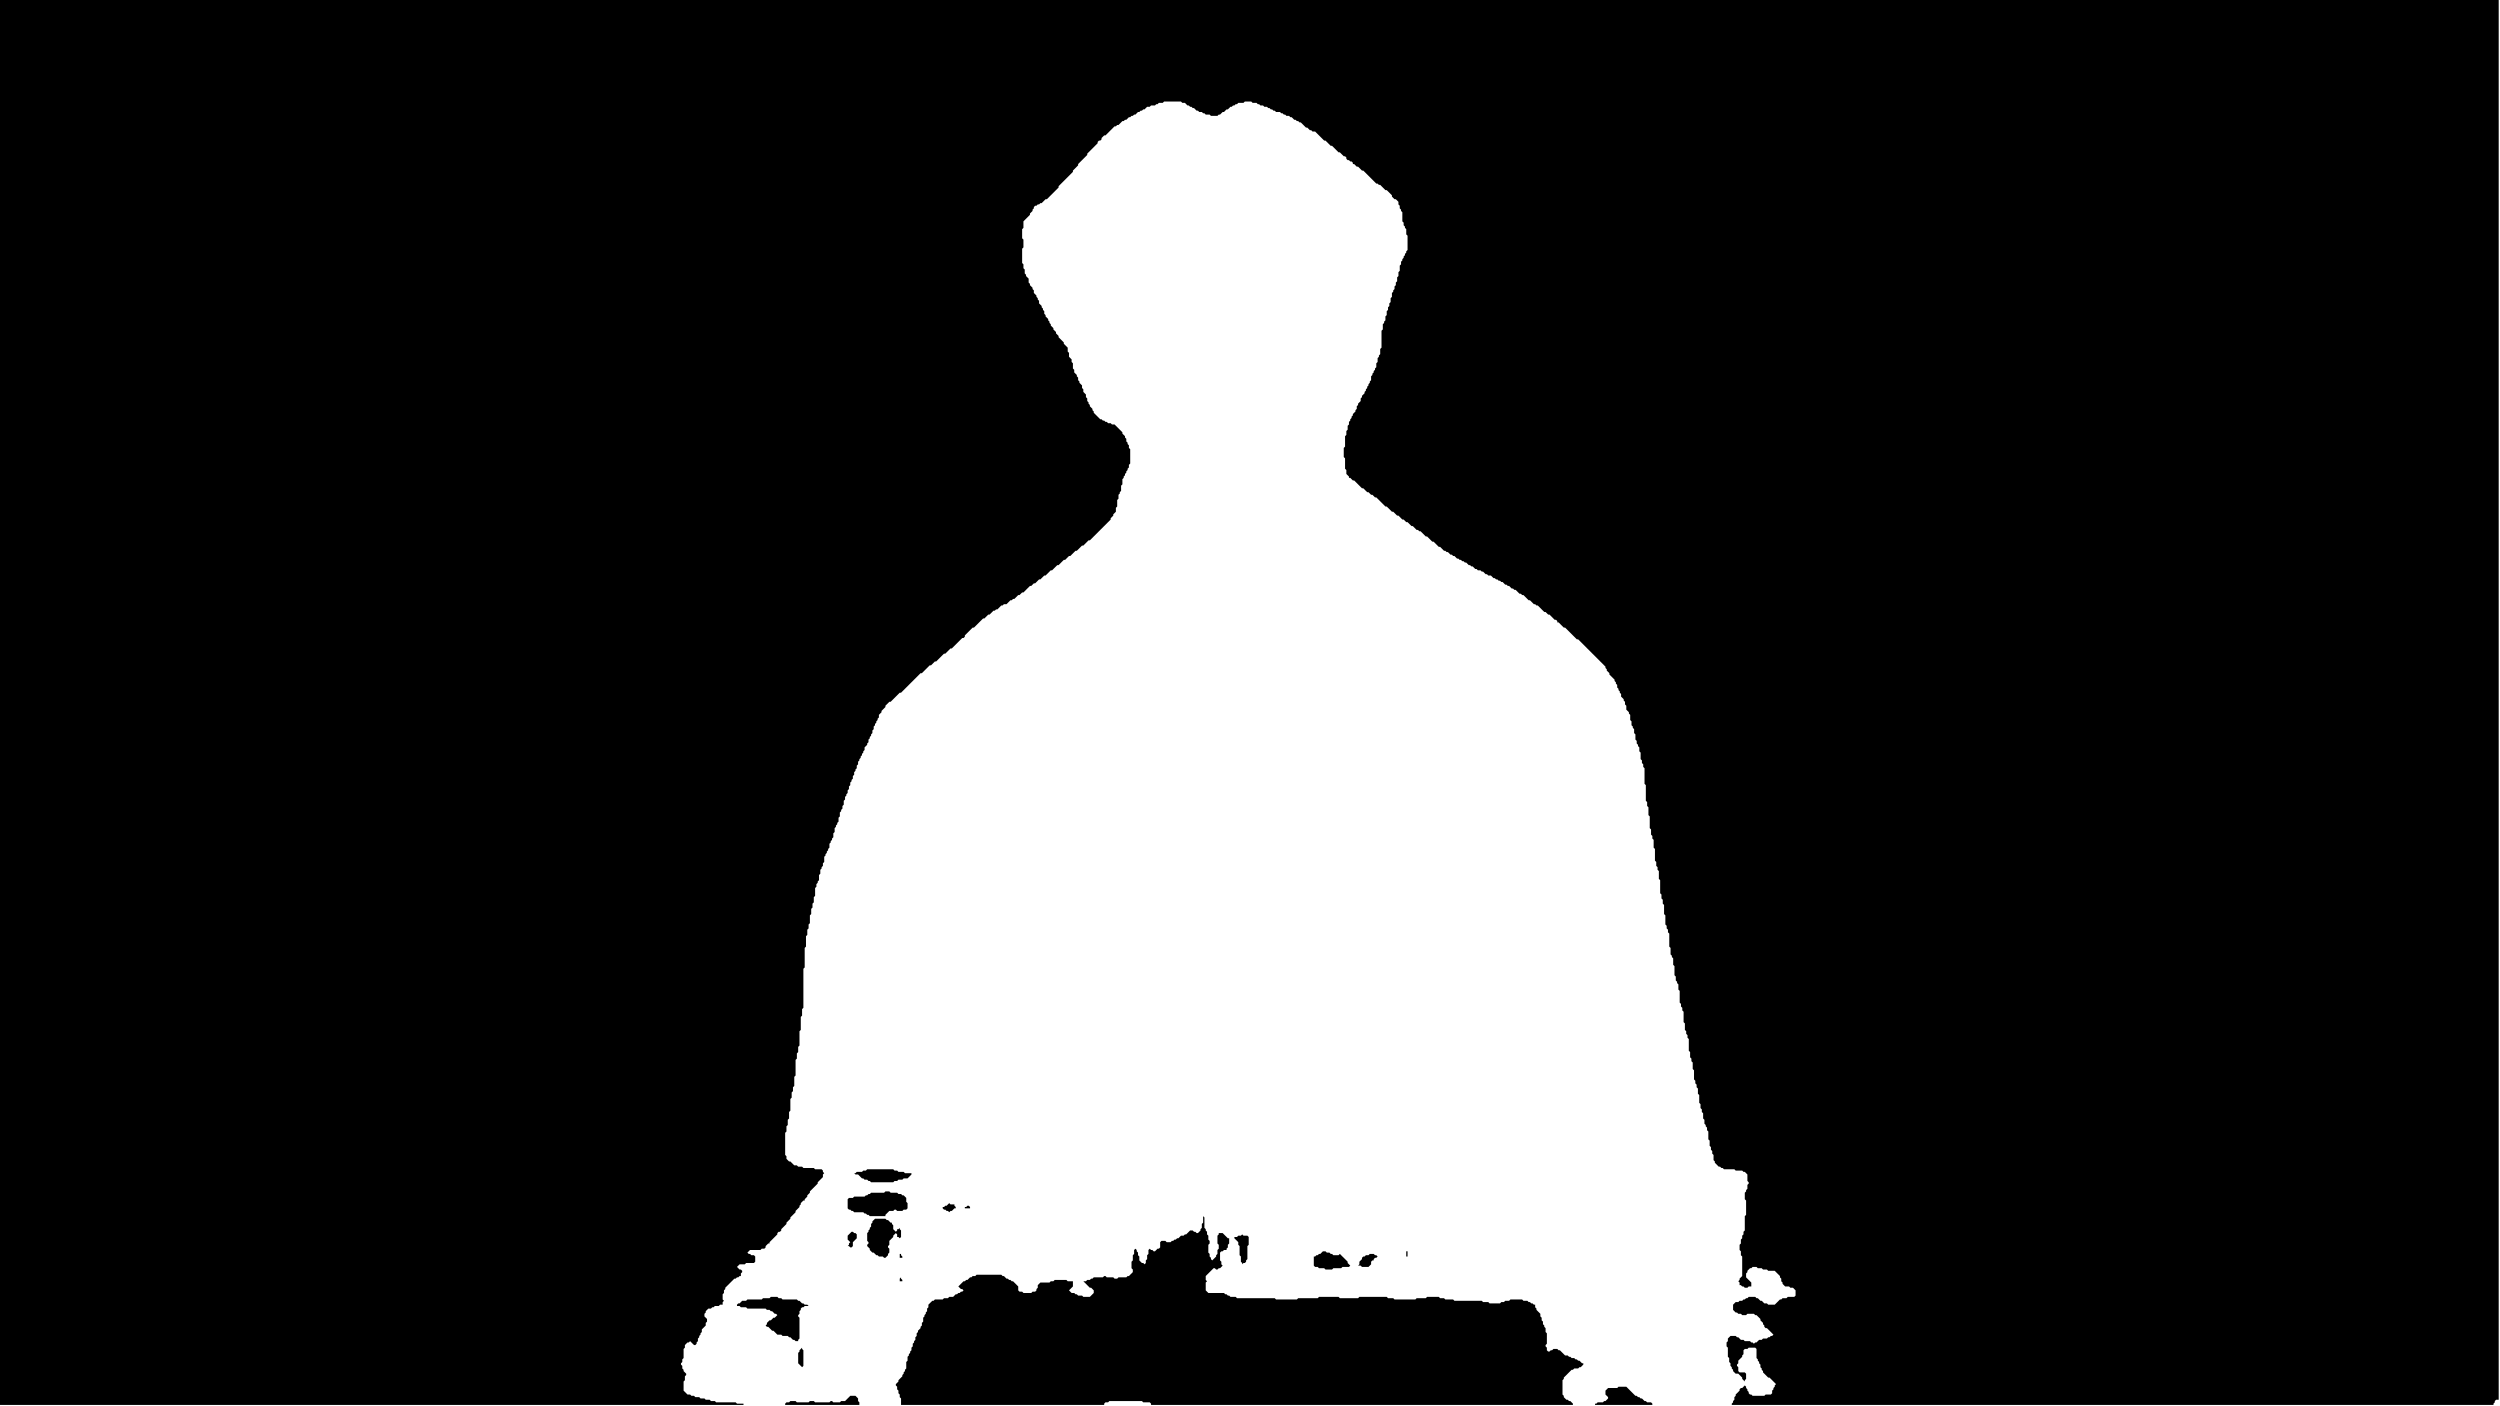 <?xml version="1.0" encoding="utf-8" ?>
<svg baseProfile="tiny" height="1080px" version="1.2" viewBox="0,0,1920,1080" width="1920px" xmlns="http://www.w3.org/2000/svg" xmlns:ev="http://www.w3.org/2001/xml-events" xmlns:xlink="http://www.w3.org/1999/xlink"><defs /><path d="M653,1072 649,1076 646,1076 645,1077 640,1077 639,1076 638,1076 637,1077 626,1077 625,1076 622,1076 621,1077 612,1077 611,1076 607,1076 606,1077 604,1077 603,1078 603,1079 660,1079 660,1077 659,1076 659,1074 657,1072 Z" fill="black" stroke="none" /><path d="M1243,1065 1242,1066 1235,1066 1233,1068 1233,1071 1235,1073 1235,1074 1233,1076 1232,1076 1231,1077 1227,1077 1226,1078 1225,1078 1225,1079 1269,1079 1269,1078 1268,1077 1265,1077 1264,1076 1263,1076 1261,1074 1260,1074 1259,1073 1258,1073 1257,1072 1256,1072 1249,1065 Z" fill="black" stroke="none" /><path d="M616,1035 614,1037 614,1038 613,1039 613,1047 616,1050 617,1049 617,1037 616,1036 Z" fill="black" stroke="none" /><path d="M592,996 591,997 586,997 585,998 574,998 573,999 570,999 568,1001 567,1001 566,1002 566,1003 568,1003 569,1004 573,1004 574,1005 588,1005 589,1006 591,1006 592,1007 593,1007 595,1009 596,1009 597,1010 595,1012 594,1012 592,1014 591,1014 589,1016 589,1017 588,1018 589,1019 590,1019 593,1022 594,1022 597,1025 600,1025 601,1026 605,1026 606,1027 607,1027 609,1029 610,1029 611,1030 613,1030 613,1029 614,1028 614,1012 613,1011 613,1010 614,1009 614,1007 615,1006 615,1005 616,1004 617,1004 618,1003 622,1003 621,1003 620,1002 618,1002 617,1001 616,1001 614,999 613,999 612,998 601,998 600,997 598,997 597,996 Z" fill="black" stroke="none" /><path d="M692,980 692,981 691,982 691,984 693,984 693,983 692,982 Z" fill="black" stroke="none" /><path d="M1052,963 1051,964 1049,964 1048,965 1047,965 1046,966 1046,967 1044,969 1044,971 1043,972 1045,972 1046,973 1051,973 1053,971 1053,969 1054,968 1055,968 1055,967 1056,966 1057,966 1058,965 1057,964 1056,964 1055,963 Z" fill="black" stroke="none" /><path d="M691,963 691,966 693,966 693,965 692,964 692,963 Z" fill="black" stroke="none" /><path d="M1080,961 1080,965 1081,965 1081,961 Z" fill="black" stroke="none" /><path d="M1016,961 1014,963 1013,963 1012,964 1011,964 1010,965 1009,965 1009,972 1010,973 1012,973 1013,974 1017,974 1018,975 1023,975 1024,974 1030,974 1031,973 1036,973 1037,972 1035,970 1035,969 1029,963 1028,964 1024,964 1023,963 1022,963 1021,962 1019,962 1018,961 Z" fill="black" stroke="none" /><path d="M954,948 953,949 951,949 950,950 948,950 948,951 951,954 951,956 952,957 952,964 953,965 953,969 954,970 954,971 955,970 956,970 957,969 957,968 958,967 958,957 959,956 959,950 958,949 955,949 Z" fill="black" stroke="none" /><path d="M654,946 651,949 651,952 653,954 652,955 652,956 651,957 652,957 653,958 654,958 655,957 655,954 658,951 658,948 657,947 656,947 655,946 Z" fill="black" stroke="none" /><path d="M654,939 655,939 Z" fill="black" stroke="none" /><path d="M672,936 670,938 670,939 669,940 669,942 668,943 668,944 667,945 667,946 666,947 666,953 667,954 667,955 666,956 666,957 668,959 668,960 670,962 671,962 673,964 674,964 675,965 678,965 679,966 680,966 682,964 682,963 683,962 683,959 682,958 682,957 683,956 683,953 686,950 686,949 688,947 689,948 689,950 690,950 691,951 692,950 692,945 691,944 691,943 690,944 689,944 689,945 688,946 686,944 686,941 685,940 685,939 684,939 682,937 681,937 680,936 Z" fill="black" stroke="none" /><path d="M924,933 924,939 923,940 923,943 922,944 922,945 920,947 919,947 918,946 917,946 916,945 914,945 911,948 910,948 909,949 907,949 905,951 904,951 903,952 902,952 901,953 900,953 899,954 896,954 895,953 892,953 891,954 891,958 890,959 889,959 887,961 886,961 885,960 884,960 883,959 882,960 882,963 881,964 881,967 880,968 880,970 879,971 878,970 877,970 875,968 875,965 874,964 874,962 873,961 873,960 872,959 871,960 871,963 870,964 870,968 869,969 869,974 870,975 870,977 867,980 866,980 865,981 859,981 858,982 856,982 855,981 850,981 849,980 848,980 847,981 840,981 839,982 838,982 837,983 835,983 834,984 832,984 837,989 838,989 840,991 840,993 837,996 832,996 831,995 828,995 827,994 826,994 825,993 823,993 821,991 824,988 824,984 820,984 819,983 810,983 809,984 807,984 806,985 799,985 797,987 797,989 796,990 796,991 795,992 793,992 792,993 786,993 785,992 783,992 782,991 782,988 778,984 777,984 776,983 775,983 774,982 773,982 771,980 770,980 769,979 750,979 749,980 747,980 746,981 745,981 743,983 742,983 741,984 740,984 736,988 738,990 739,990 740,991 739,992 738,992 737,993 736,993 735,994 734,994 732,996 729,996 728,997 725,997 724,998 718,998 717,999 716,999 713,1002 713,1004 712,1005 712,1007 711,1008 711,1009 710,1010 710,1011 709,1012 709,1015 708,1016 708,1018 707,1019 707,1020 705,1022 705,1023 704,1024 704,1026 703,1027 703,1029 702,1030 702,1031 701,1032 701,1034 700,1035 700,1037 699,1038 699,1039 698,1040 698,1041 697,1042 697,1045 696,1046 696,1051 695,1052 695,1053 694,1054 694,1055 693,1056 693,1057 690,1060 690,1061 688,1063 688,1064 689,1065 689,1067 690,1068 690,1070 691,1071 691,1073 692,1074 692,1079 848,1079 848,1078 849,1077 851,1077 852,1076 877,1076 878,1077 883,1077 884,1078 884,1079 1208,1079 1208,1078 1206,1076 1205,1076 1204,1075 1203,1075 1201,1073 1201,1072 1200,1071 1200,1060 1201,1059 1201,1058 1207,1052 1208,1052 1209,1051 1212,1051 1213,1050 1214,1050 1216,1048 1216,1047 1215,1047 1213,1045 1212,1045 1211,1044 1210,1044 1209,1043 1207,1043 1206,1042 1205,1042 1204,1041 1202,1041 1198,1037 1197,1037 1196,1036 1193,1036 1192,1037 1191,1037 1190,1038 1189,1038 1188,1037 1188,1035 1187,1034 1187,1033 1188,1032 1188,1024 1187,1023 1187,1020 1186,1019 1186,1018 1185,1017 1185,1015 1184,1014 1184,1012 1183,1011 1183,1009 1180,1006 1180,1005 1179,1004 1179,1002 1178,1002 1177,1001 1176,1001 1175,1000 1174,1000 1173,999 1170,999 1169,998 1160,998 1159,999 1156,999 1155,1000 1153,1000 1152,1001 1144,1001 1143,1000 1139,1000 1138,999 1117,999 1116,998 1110,998 1109,997 1106,997 1105,996 1096,996 1095,997 1088,997 1087,998 1071,998 1070,997 1066,997 1065,996 1044,996 1043,997 1029,997 1028,996 1013,996 1012,997 997,997 996,998 980,998 979,997 950,997 949,996 945,996 944,995 943,995 942,994 941,994 940,993 928,993 926,991 926,985 927,984 926,983 926,980 932,974 933,974 934,975 935,975 936,974 937,974 939,972 938,971 938,969 937,968 937,962 938,961 939,961 940,960 942,960 942,959 943,958 943,956 944,955 944,951 943,951 939,947 936,947 936,948 935,949 935,955 936,956 936,959 935,960 935,963 934,964 934,965 931,968 930,967 930,966 929,965 929,963 928,962 928,956 929,955 929,953 928,952 928,949 927,948 927,946 926,945 926,944 925,943 925,935 924,934 Z" fill="black" stroke="none" /><path d="M743,926 742,927 741,927 741,928 745,928 745,927 744,926 Z" fill="black" stroke="none" /><path d="M729,924 727,926 726,926 725,927 724,927 724,928 725,929 726,929 727,930 728,930 729,931 730,930 731,930 733,928 734,928 734,927 733,926 733,925 730,925 Z" fill="black" stroke="none" /><path d="M680,915 679,916 669,916 668,917 667,917 666,918 665,918 664,919 656,919 655,920 652,920 651,921 651,928 652,929 653,929 654,930 655,930 656,931 663,931 664,932 665,932 666,933 667,933 668,934 680,934 680,933 683,930 686,930 687,929 688,929 689,930 693,930 694,929 696,929 697,928 697,924 696,923 696,920 694,918 693,918 692,917 690,917 689,916 684,916 683,915 Z" fill="black" stroke="none" /><path d="M666,898 665,899 663,899 662,900 658,900 657,901 656,901 657,902 659,902 662,905 663,905 664,906 666,906 667,907 668,907 669,908 686,908 687,907 689,907 690,906 693,906 694,905 697,905 700,902 700,901 695,901 694,900 690,900 689,899 687,899 686,898 Z" fill="black" stroke="none" /><path d="M0,0 0,1079 571,1079 571,1078 566,1078 565,1077 550,1077 549,1076 546,1076 545,1075 542,1075 541,1074 538,1074 537,1073 534,1073 533,1072 531,1072 530,1071 528,1071 525,1068 525,1061 526,1060 526,1057 527,1056 527,1055 525,1053 525,1052 524,1051 524,1049 523,1048 523,1047 524,1046 524,1044 525,1043 525,1036 526,1035 526,1033 528,1031 529,1031 530,1030 533,1033 534,1033 535,1032 535,1031 536,1030 536,1028 537,1027 537,1026 538,1025 538,1024 539,1023 539,1021 542,1018 542,1016 543,1015 543,1013 541,1011 541,1009 542,1008 542,1007 544,1005 546,1005 547,1004 548,1004 549,1003 552,1003 553,1002 555,1002 555,1000 556,999 555,998 555,994 556,993 556,991 557,990 557,989 564,982 565,982 566,981 567,981 568,980 569,980 569,978 570,977 570,976 569,975 568,975 566,973 568,971 572,971 573,970 579,970 580,969 580,965 579,964 577,964 576,963 575,963 574,962 576,960 584,960 585,959 587,959 588,958 588,957 590,955 591,955 591,954 597,948 597,947 598,946 599,946 600,945 600,944 604,940 604,939 607,936 607,935 611,931 611,930 614,927 614,926 615,925 615,924 617,922 618,922 618,921 620,919 620,918 622,916 622,915 628,909 628,908 632,904 632,902 633,901 632,900 632,899 631,898 626,898 625,897 617,897 616,896 613,896 612,895 610,895 607,892 606,892 604,890 604,888 603,887 603,870 604,869 604,865 605,864 605,860 606,859 606,854 607,853 607,844 608,843 608,839 609,838 609,835 610,834 610,827 611,826 611,814 612,813 612,809 613,808 613,804 614,803 614,792 615,791 615,781 616,780 616,775 617,774 617,744 618,743 618,728 619,727 619,719 620,718 620,714 621,713 621,710 622,709 622,703 623,702 623,698 624,697 624,694 625,693 625,689 626,688 626,682 627,681 627,679 628,678 628,677 629,676 629,672 630,671 630,668 631,667 631,666 632,665 632,663 633,662 633,658 634,657 634,656 635,655 635,654 636,653 636,652 637,651 637,648 638,647 638,646 639,645 639,644 640,643 640,640 641,639 641,636 642,635 642,634 643,633 643,632 644,631 644,628 645,627 645,624 646,623 646,622 647,621 647,619 648,618 648,615 649,614 649,612 650,611 650,610 651,609 651,607 652,606 652,604 653,603 653,601 654,600 654,599 655,598 655,596 656,595 656,593 657,592 657,591 658,590 658,588 659,587 659,585 660,584 660,583 661,582 661,581 662,580 662,579 663,578 663,577 664,576 664,574 666,572 666,571 667,570 667,568 668,567 668,566 669,565 669,564 670,563 670,561 671,560 671,558 672,557 672,556 673,555 673,554 674,553 674,552 675,551 675,549 677,547 677,546 680,543 680,542 683,539 684,539 691,532 692,532 707,517 708,517 714,511 715,511 718,508 719,508 725,502 726,502 730,498 731,498 739,490 740,490 741,489 741,488 747,482 748,482 755,475 756,475 759,472 760,472 763,469 764,469 765,468 766,468 769,465 770,465 771,464 773,464 776,461 777,461 778,460 779,460 782,457 783,457 785,455 786,455 791,450 792,450 794,448 795,448 798,445 799,445 802,442 803,442 807,438 808,438 812,434 813,434 817,430 818,430 821,427 822,427 826,423 827,423 831,419 832,419 836,415 837,415 853,399 853,398 855,396 855,395 857,393 857,390 858,389 858,384 859,383 859,380 860,379 860,378 861,377 861,373 862,372 862,368 863,367 863,366 864,365 864,364 865,363 865,362 866,361 866,360 867,359 867,357 868,356 868,345 867,344 867,342 866,341 866,340 865,339 865,337 864,336 864,335 862,333 862,332 856,326 854,326 853,325 851,325 850,324 849,324 848,323 847,323 846,322 845,322 840,317 840,316 839,315 839,314 837,312 837,311 836,310 836,309 835,308 835,306 834,305 834,303 832,301 832,299 831,298 831,296 829,294 829,293 828,292 828,290 827,289 827,288 825,286 825,284 824,283 824,279 823,278 823,276 821,274 821,271 820,270 820,267 817,264 817,263 813,259 813,258 811,256 811,255 809,253 809,252 807,250 807,249 806,248 806,247 805,246 805,245 803,243 803,242 802,241 802,239 801,238 801,237 800,236 800,235 798,233 798,231 797,230 797,229 796,228 796,227 794,225 794,223 793,222 793,221 791,219 791,218 790,217 790,214 788,212 788,211 787,210 787,207 786,206 786,203 785,202 785,191 786,190 786,184 785,183 785,176 786,175 786,170 791,165 791,164 793,162 793,161 794,160 794,159 795,158 796,158 797,157 798,157 799,156 800,156 803,153 804,153 813,144 813,143 824,132 824,131 828,127 828,126 835,119 835,118 843,110 843,109 844,108 845,108 846,107 846,106 848,104 849,104 856,97 857,97 858,96 859,96 862,93 863,93 864,92 865,92 867,90 868,90 869,89 870,89 871,88 872,88 874,86 875,86 876,85 877,85 878,84 879,84 881,82 883,82 884,81 887,81 888,80 889,80 890,79 893,79 894,78 907,78 908,79 910,79 912,81 913,81 914,82 915,82 916,83 917,83 919,85 920,85 921,86 923,86 924,87 925,87 926,88 929,88 930,89 935,89 936,88 937,88 939,86 940,86 942,84 943,84 945,82 946,82 947,81 948,81 949,80 950,80 951,79 955,79 956,78 961,78 962,79 965,79 966,80 967,80 968,81 970,81 971,82 973,82 974,83 975,83 976,84 977,84 978,85 979,85 980,86 983,86 984,87 985,87 986,88 987,88 988,89 990,89 991,90 992,90 994,92 995,92 996,93 997,93 998,94 999,94 1003,98 1004,98 1006,100 1007,100 1008,101 1010,101 1017,108 1018,108 1022,112 1023,112 1028,117 1029,117 1032,120 1033,120 1034,121 1034,122 1035,123 1036,123 1037,124 1038,124 1039,125 1039,126 1040,126 1042,128 1043,128 1046,131 1047,131 1057,141 1058,141 1059,142 1060,142 1064,146 1065,146 1069,150 1069,151 1071,153 1072,153 1074,155 1074,157 1075,158 1075,160 1076,161 1076,162 1077,163 1077,170 1078,171 1078,173 1079,174 1079,175 1080,176 1080,180 1081,181 1081,192 1080,193 1080,194 1079,195 1079,196 1078,197 1078,198 1077,199 1077,200 1076,201 1076,203 1075,204 1075,208 1074,209 1074,212 1073,213 1073,216 1072,217 1072,219 1071,220 1071,222 1070,223 1070,224 1069,225 1069,228 1068,229 1068,232 1067,233 1067,235 1066,236 1066,238 1065,239 1065,242 1064,243 1064,246 1063,247 1063,248 1062,249 1062,253 1061,254 1061,267 1060,268 1060,272 1059,273 1059,274 1058,275 1058,278 1057,279 1057,282 1056,283 1056,284 1055,285 1055,286 1054,287 1054,288 1053,289 1053,292 1052,293 1052,294 1051,295 1051,296 1050,297 1050,298 1049,299 1049,300 1048,301 1048,302 1046,304 1046,305 1045,306 1045,308 1043,310 1043,311 1042,312 1042,314 1041,315 1041,316 1039,318 1039,319 1038,320 1038,321 1037,322 1037,323 1036,324 1036,326 1035,327 1035,330 1034,331 1034,334 1033,335 1033,343 1032,344 1032,351 1033,352 1033,360 1034,361 1034,364 1036,366 1036,367 1037,367 1039,369 1040,369 1046,375 1047,375 1050,378 1051,378 1053,380 1054,380 1056,382 1057,382 1064,389 1065,389 1069,393 1070,393 1073,396 1074,396 1077,399 1078,399 1080,401 1081,401 1084,404 1085,404 1088,407 1089,407 1090,408 1091,408 1095,412 1096,412 1100,416 1101,416 1105,420 1106,420 1109,423 1110,423 1111,424 1112,424 1114,426 1115,426 1116,427 1117,427 1119,429 1120,429 1121,430 1122,430 1123,431 1124,431 1125,432 1126,432 1128,434 1129,434 1130,435 1131,435 1133,437 1134,437 1135,438 1137,438 1138,439 1139,439 1141,441 1142,441 1143,442 1145,442 1147,444 1148,444 1149,445 1150,445 1151,446 1152,446 1153,447 1154,447 1156,449 1157,449 1158,450 1159,450 1161,452 1162,452 1163,453 1164,453 1167,456 1168,456 1169,457 1170,457 1174,461 1175,461 1178,464 1179,464 1180,465 1181,465 1186,470 1187,470 1189,472 1190,472 1194,476 1195,476 1196,477 1196,478 1197,478 1201,482 1202,482 1211,491 1212,491 1233,512 1233,513 1234,514 1234,515 1236,517 1236,518 1240,522 1240,523 1241,524 1241,525 1242,526 1242,528 1243,529 1243,530 1244,531 1244,532 1245,533 1245,535 1247,537 1247,538 1248,539 1248,541 1249,542 1249,545 1251,547 1251,548 1252,549 1252,553 1253,554 1253,557 1254,558 1254,559 1255,560 1255,563 1256,564 1256,568 1257,569 1257,571 1258,572 1258,573 1259,574 1259,577 1260,578 1260,583 1261,584 1261,586 1262,587 1262,589 1263,590 1263,602 1264,603 1264,615 1265,616 1265,619 1266,620 1266,626 1267,627 1267,636 1268,637 1268,641 1269,642 1269,644 1270,645 1270,651 1271,652 1271,661 1272,662 1272,665 1273,666 1273,668 1274,669 1274,675 1275,676 1275,686 1276,687 1276,690 1277,691 1277,694 1278,695 1278,702 1279,703 1279,710 1280,711 1280,713 1281,714 1281,716 1282,717 1282,727 1283,728 1283,733 1284,734 1284,735 1285,736 1285,741 1286,742 1286,749 1287,750 1287,753 1288,754 1288,755 1289,756 1289,760 1290,761 1290,770 1291,771 1291,773 1292,774 1292,776 1293,777 1293,785 1294,786 1294,791 1295,792 1295,794 1296,795 1296,797 1297,798 1297,807 1298,808 1298,812 1299,813 1299,815 1300,816 1300,821 1301,822 1301,829 1302,830 1302,832 1303,833 1303,835 1304,836 1304,840 1305,841 1305,847 1306,848 1306,851 1307,852 1307,854 1308,855 1308,859 1309,860 1309,863 1310,864 1310,865 1311,866 1311,868 1312,869 1312,875 1313,876 1313,880 1314,881 1314,883 1315,884 1315,886 1316,887 1316,891 1317,892 1317,893 1320,896 1321,896 1322,897 1323,897 1324,898 1332,898 1333,899 1338,899 1339,900 1340,900 1342,902 1342,907 1343,908 1343,909 1342,910 1342,913 1341,914 1341,915 1340,916 1340,921 1341,922 1341,933 1340,934 1340,945 1339,946 1339,948 1338,949 1338,951 1337,952 1337,955 1336,956 1336,960 1337,961 1337,964 1338,965 1338,980 1336,982 1336,983 1335,984 1336,985 1336,987 1337,987 1338,988 1339,988 1340,989 1342,989 1343,988 1345,988 1345,985 1341,981 1341,978 1342,977 1342,976 1344,974 1345,974 1346,973 1349,973 1350,974 1353,974 1354,975 1357,975 1358,976 1363,976 1367,980 1367,981 1368,982 1368,984 1369,985 1369,986 1371,988 1374,988 1375,989 1377,989 1379,991 1379,995 1378,996 1373,996 1372,997 1369,997 1368,998 1367,998 1363,1002 1358,1002 1357,1001 1355,1001 1353,999 1352,999 1350,997 1349,997 1348,996 1343,996 1342,997 1341,997 1340,998 1339,998 1338,999 1336,999 1335,1000 1333,1000 1331,1002 1331,1006 1333,1008 1334,1008 1335,1009 1337,1009 1338,1010 1341,1010 1342,1009 1347,1009 1348,1010 1349,1010 1352,1013 1352,1014 1354,1016 1354,1017 1355,1018 1355,1019 1356,1020 1357,1020 1362,1025 1361,1026 1360,1026 1359,1027 1358,1027 1357,1028 1354,1028 1353,1029 1351,1029 1349,1031 1348,1031 1347,1032 1346,1031 1345,1031 1344,1030 1340,1030 1339,1029 1337,1029 1335,1027 1334,1027 1333,1026 1329,1026 1327,1028 1327,1030 1326,1031 1326,1034 1327,1035 1327,1042 1328,1043 1328,1046 1329,1047 1329,1049 1330,1050 1330,1051 1331,1052 1331,1053 1333,1055 1335,1055 1338,1058 1338,1059 1340,1061 1340,1060 1341,1059 1341,1055 1340,1054 1336,1054 1335,1053 1335,1050 1334,1049 1334,1048 1335,1047 1335,1045 1338,1042 1338,1041 1339,1040 1339,1037 1340,1036 1342,1036 1343,1035 1348,1035 1349,1036 1349,1043 1350,1044 1350,1045 1351,1046 1351,1047 1352,1048 1352,1050 1353,1051 1353,1052 1354,1053 1354,1054 1358,1058 1359,1058 1364,1063 1363,1064 1363,1065 1362,1066 1362,1067 1361,1068 1361,1070 1360,1071 1356,1071 1355,1072 1346,1072 1345,1071 1344,1071 1343,1070 1343,1069 1342,1068 1342,1067 1341,1066 1341,1065 1340,1064 1338,1066 1337,1066 1336,1067 1336,1068 1333,1071 1333,1072 1332,1073 1332,1075 1331,1076 1331,1077 1330,1078 1330,1079 1915,1079 1915,1078 1916,1077 1916,1076 1917,1075 1919,1075 1919,0 Z" fill="black" stroke="none" /></svg>